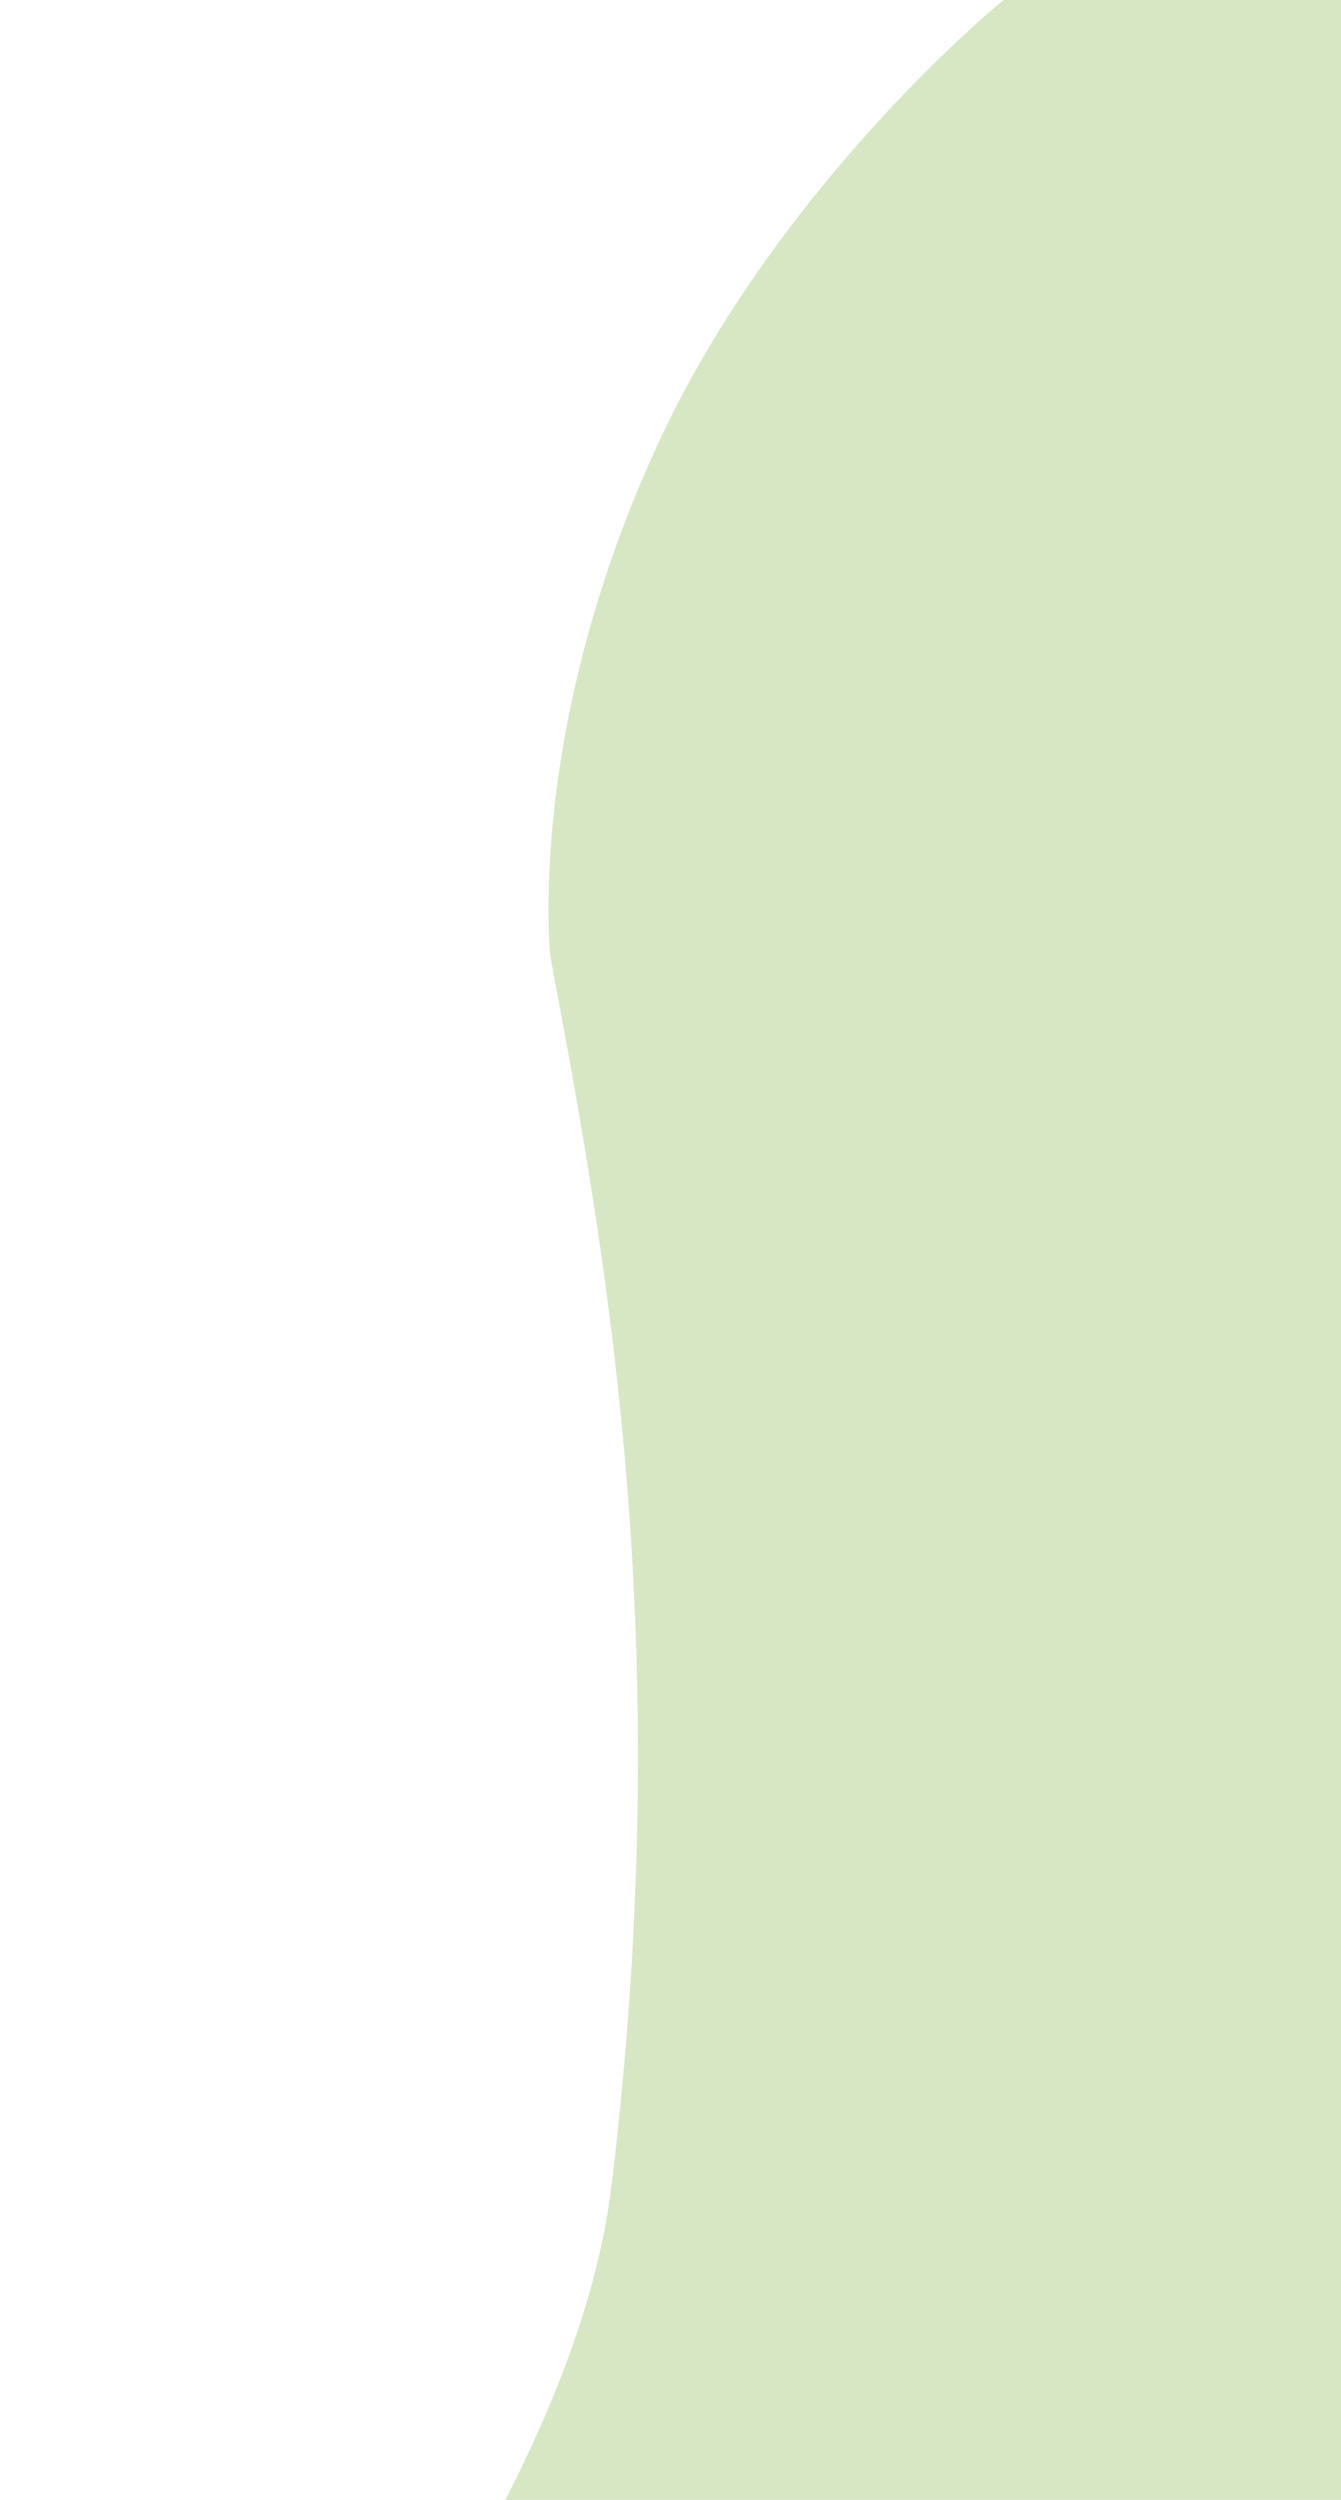 <svg width="358" height="667" viewBox="0 0 358 667" fill="none" xmlns="http://www.w3.org/2000/svg">
<path d="M163.231 583.334C180.939 437.553 161.56 333.001 146.956 255.424C146.956 255.424 140.145 196.251 175.035 119.743C206.694 50.319 266.293 1.377 266.293 1.377C266.293 1.377 310.195 -36.06 355.289 -35.835C457.523 -35.326 541.788 -102.996 541.788 -102.996L826.239 116.311L171.192 968.684L-0.01 836.691C17.307 829.935 150.105 691.388 163.231 583.334Z" fill="#D7E7C4"/>
</svg>
